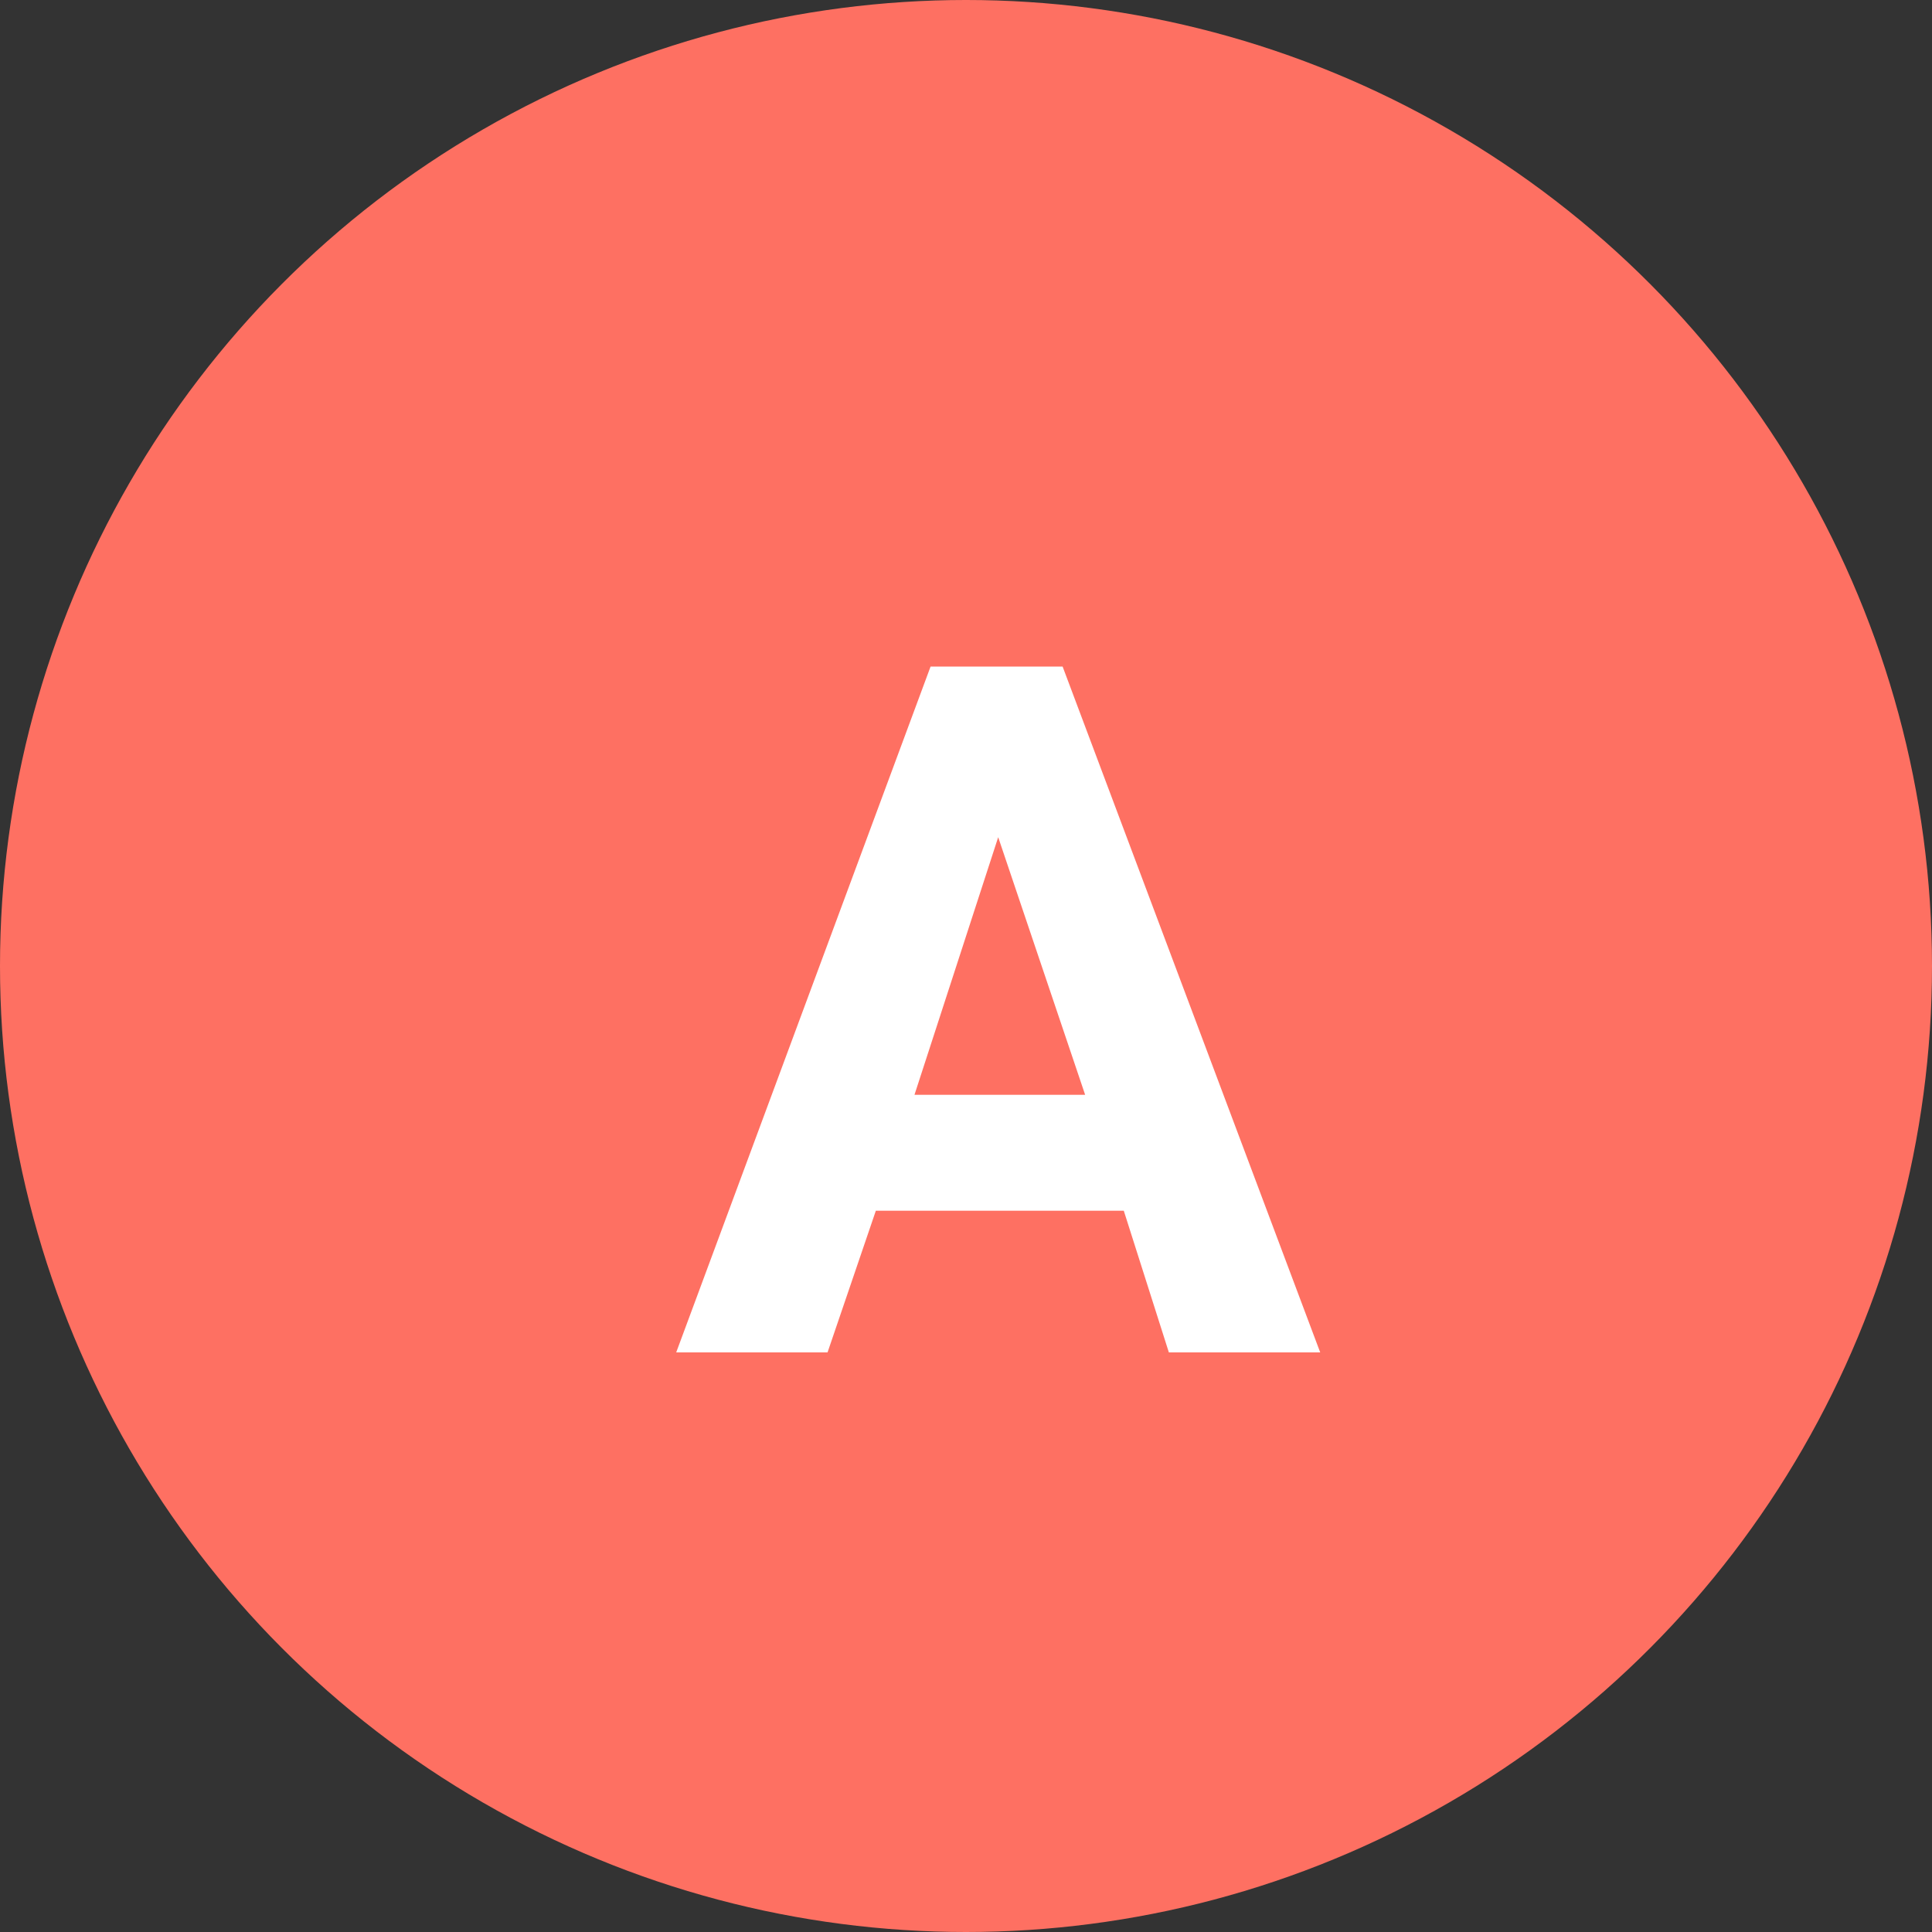 <?xml version="1.0" encoding="utf-8"?>
<!-- Generator: Adobe Illustrator 25.2.3, SVG Export Plug-In . SVG Version: 6.00 Build 0)  -->
<svg version="1.1" id="Capa_1" xmlns="http://www.w3.org/2000/svg" xmlns:xlink="http://www.w3.org/1999/xlink" x="0px" y="0px"
	 viewBox="0 0 60 60" style="enable-background:new 0 0 60 60;" xml:space="preserve">
<rect x="0" y="0" width="60" height="60" fill="#333333" stroke="none"/>
<style type="text/css">
	.st0{fill:#FE7062;}
	.st1{enable-background:new    ;}
	.st2{fill:#FFFFFF;}
</style>
<g transform="translate(-181 -6039)">
	<circle class="st0" cx="211" cy="6069" r="30"/>
	<g class="st1">
		<path class="st2" d="M215.9,6076.6h-7.7l-1.5,4.4h-4.7l7.9-21.3h4.1l8,21.3h-4.7L215.9,6076.6z M209.4,6073h5.3l-2.7-8L209.4,6073
			z"/>
	</g>
</g>
</svg>
